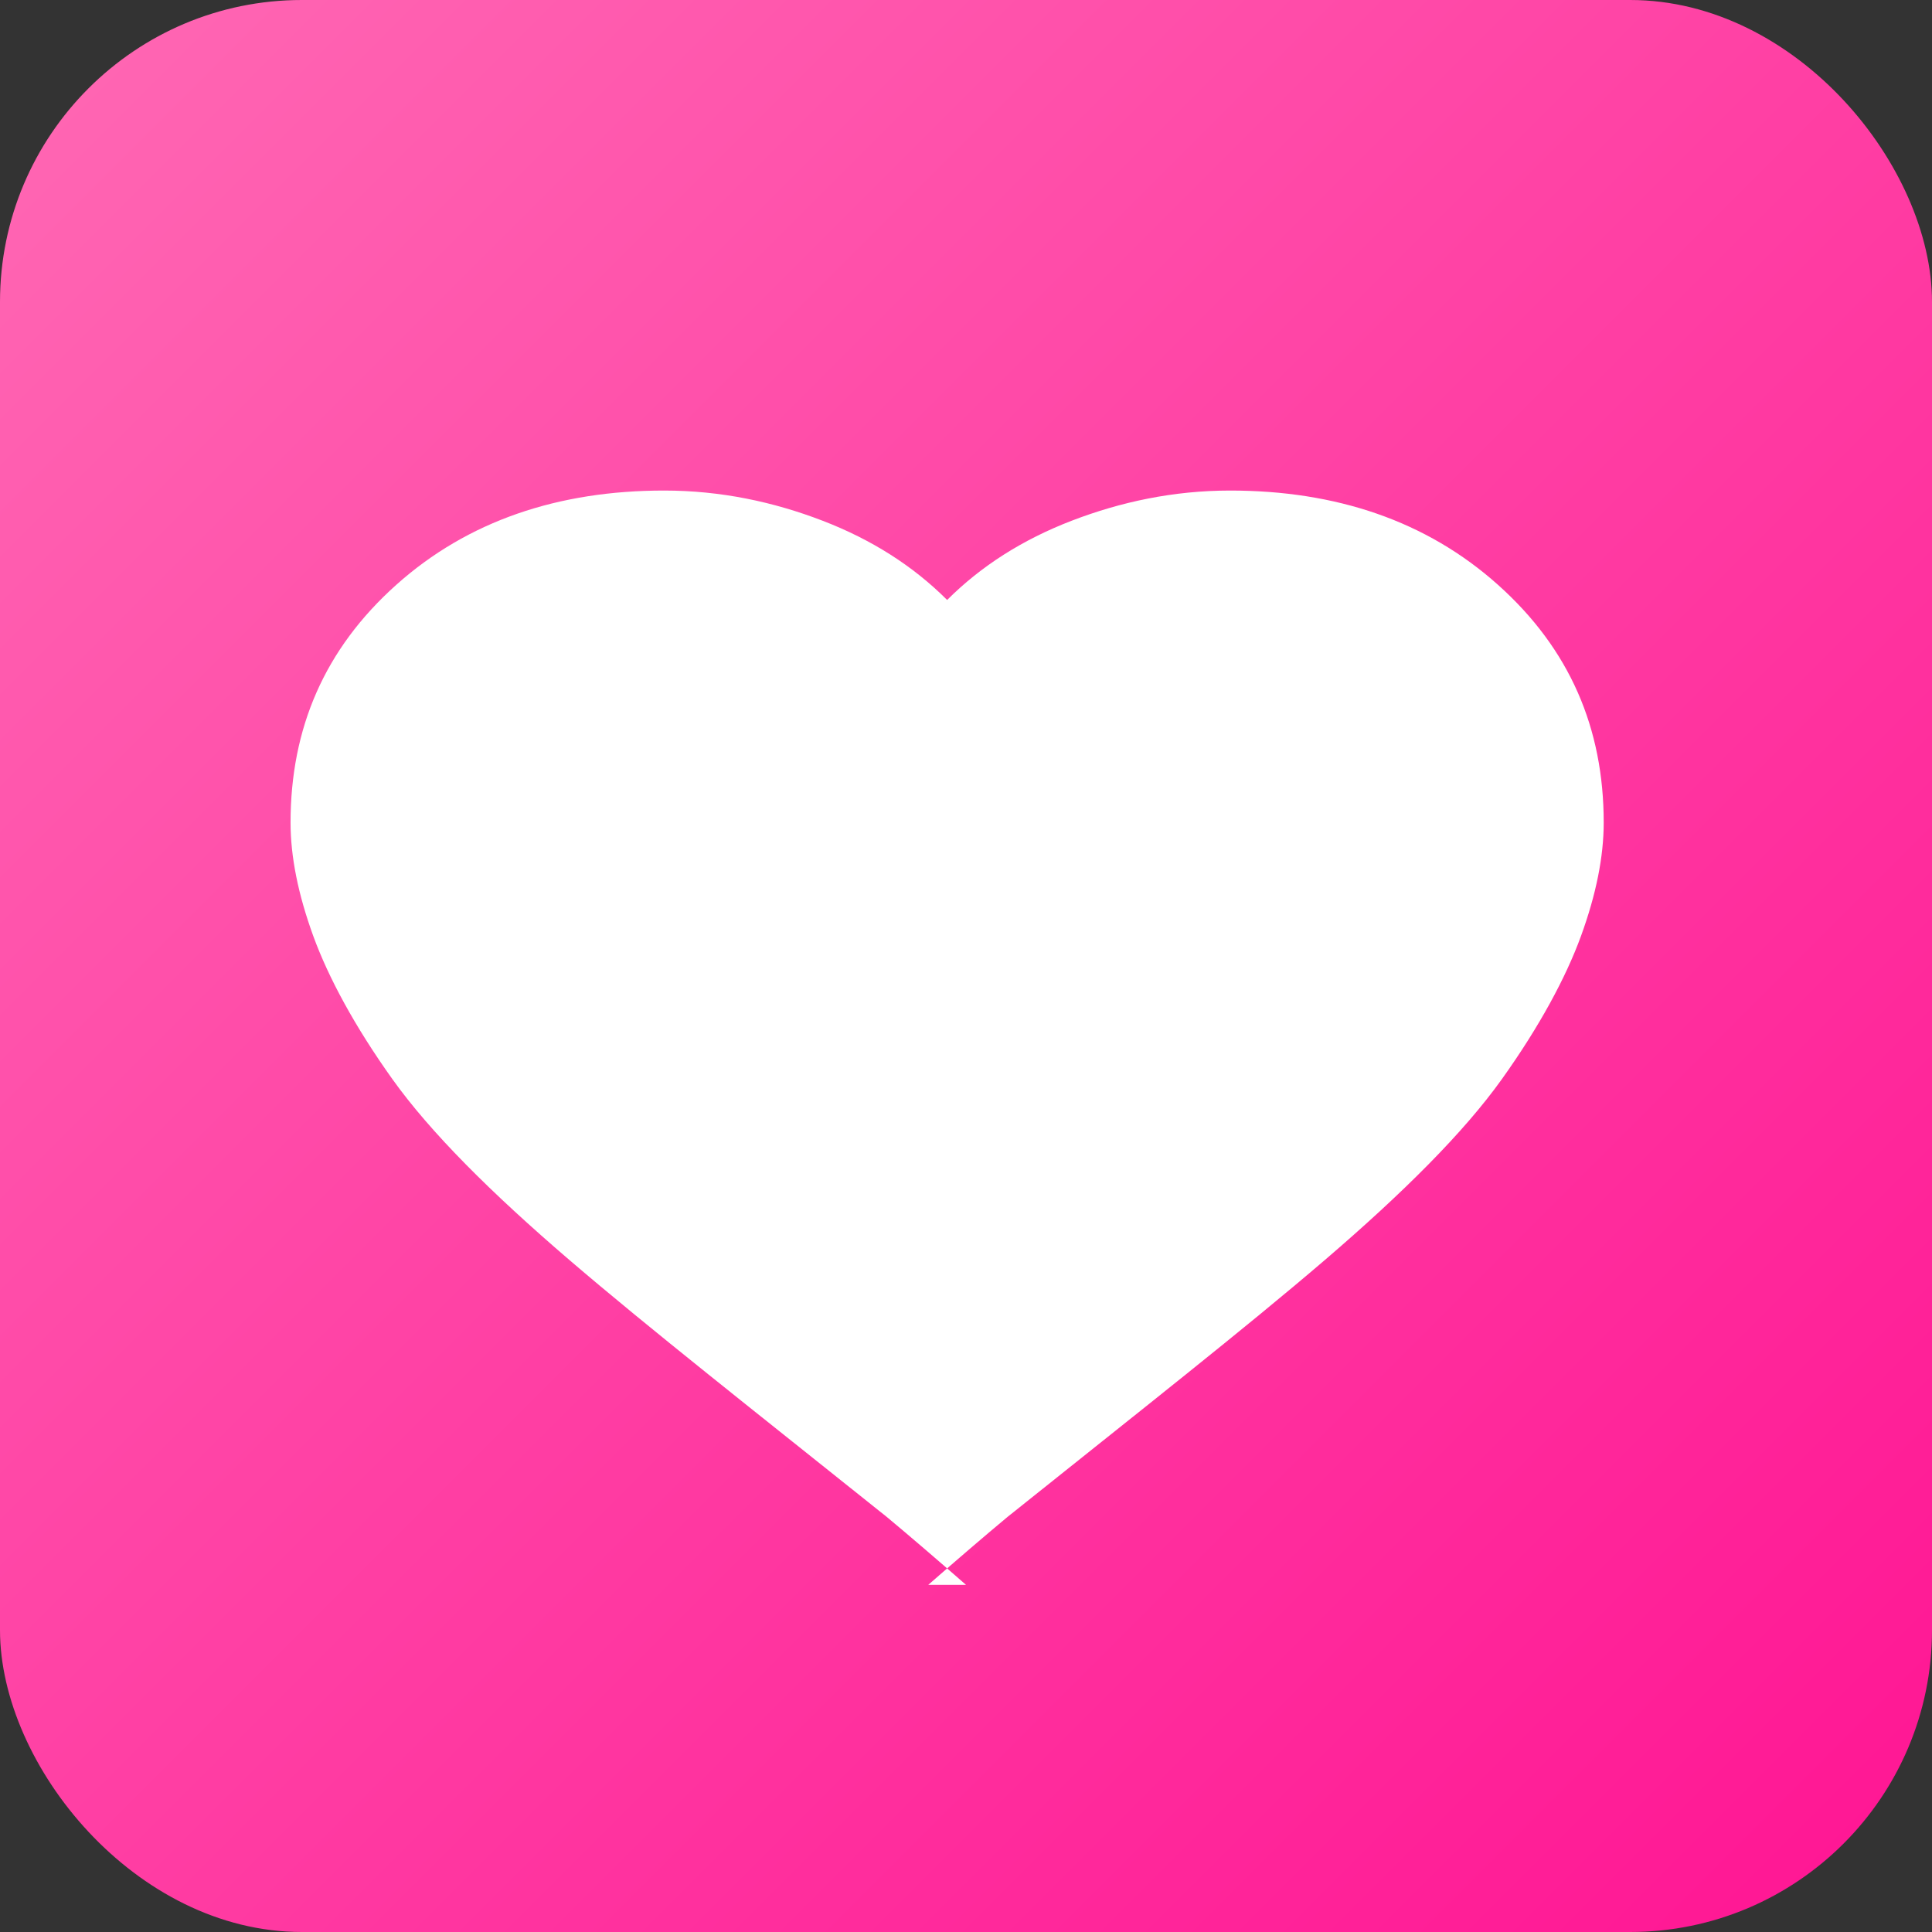 <svg width="512" height="512" viewBox="0 0 512 512" xmlns="http://www.w3.org/2000/svg">
  <rect x="0" y="0" width="512" height="512" fill="#333333" stroke="none"/>
  <defs>
    <linearGradient id="gradient" x1="0%" y1="0%" x2="100%" y2="100%">
      <stop offset="0%" style="stop-color:#FF69B4;stop-opacity:1" />
      <stop offset="100%" style="stop-color:#FF1493;stop-opacity:1" />
    </linearGradient>
  </defs>
  <rect width="512" height="512" rx="80" ry="80" fill="url(#gradient)"/>
  <path d="M256 420c-8-7-15-13-21-18-35-28-63-50-84-68-21-18-37-34-47-48-10-14-17-27-21-38-4-11-6-21-6-30 0-25 9-46 28-63 19-17 43-25 71-25 15 0 29 3 42 8 13 5 24 12 33 21 9-9 20-16 33-21 13-5 27-8 42-8 28 0 52 8 71 25 19 17 28 38 28 63 0 9-2 19-6 30-4 11-11 24-21 38-10 14-26 30-47 48-21 18-49 40-84 68-6 5-13 11-21 18z" fill="white"/>
</svg>











